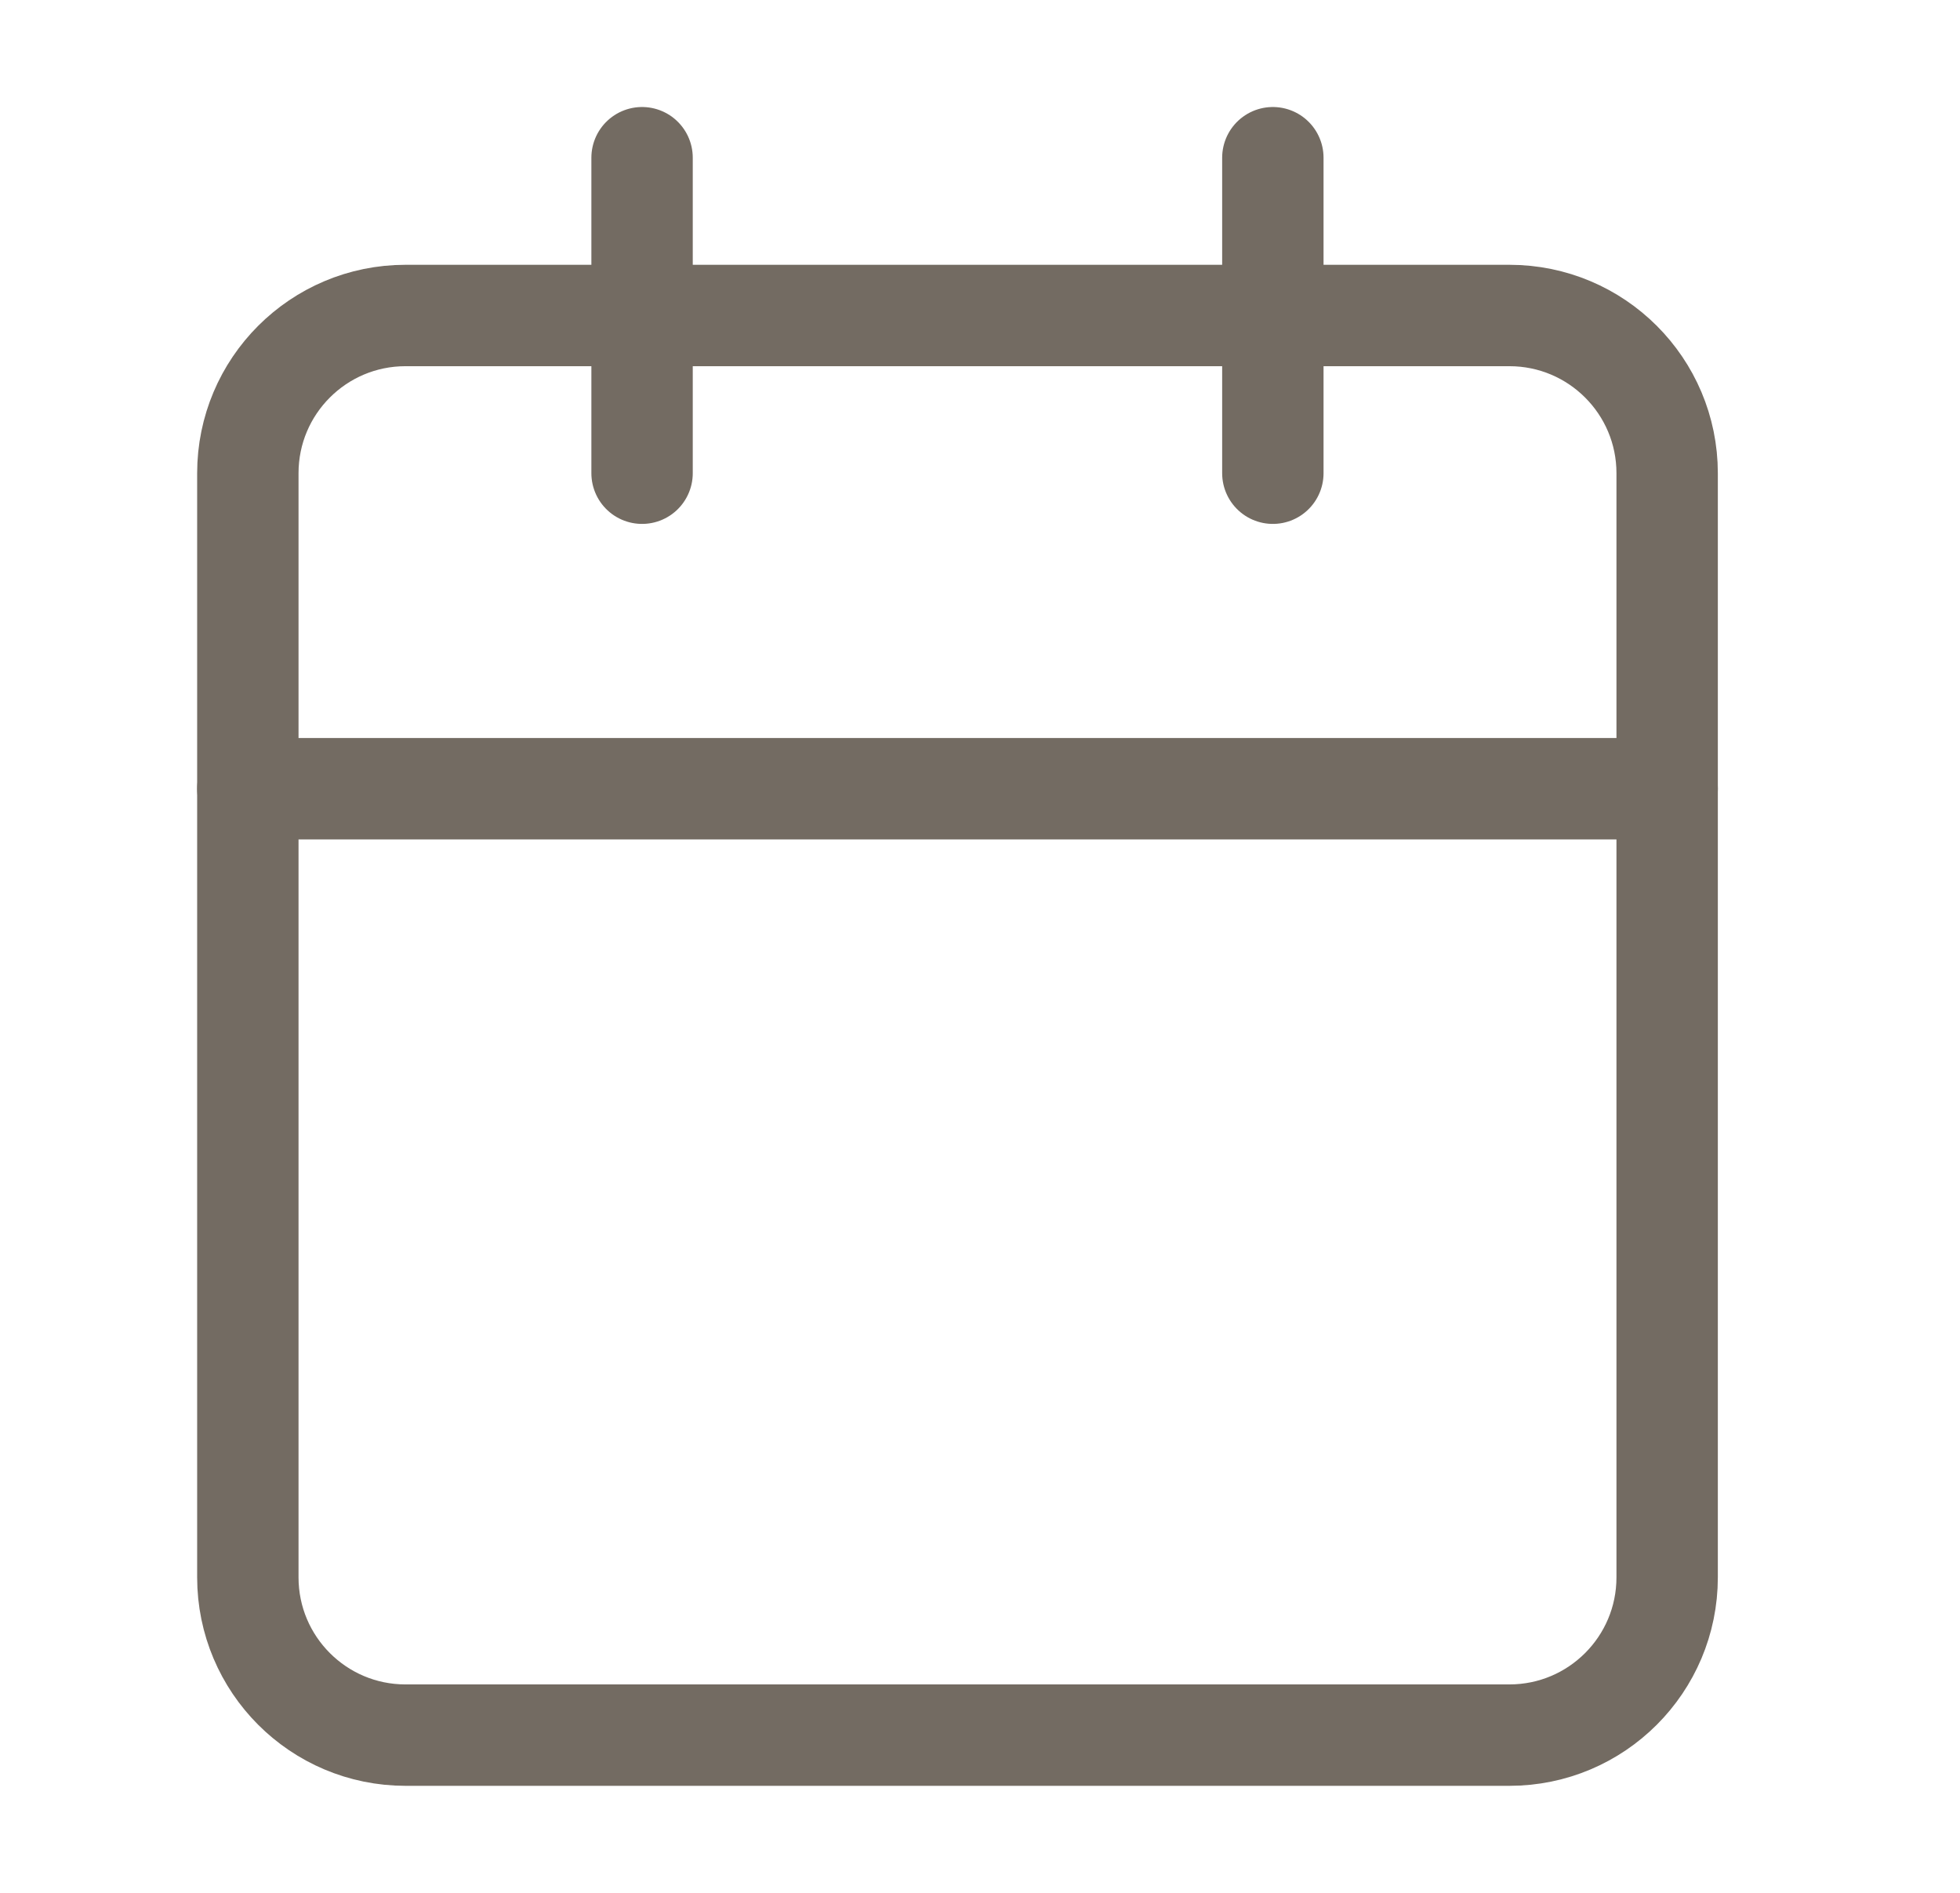 <svg width="29" height="28" viewBox="0 0 29 28" fill="none" xmlns="http://www.w3.org/2000/svg" stroke="#736B62" stroke-width="1.5" stroke-linecap="round" stroke-linejoin="round">
<path d="M22.333 4.667H6C4.711 4.667 3.667 5.711 3.667 7V23.333C3.667 24.622 4.711 25.667 6 25.667H22.333C23.622 25.667 24.667 24.622 24.667 23.333V7C24.667 5.711 23.622 4.667 22.333 4.667Z" />
<path d="M18.833 2.333V7" />
<path d="M9.5 2.333V7" />
<path d="M3.667 11.667H24.667" />
</svg>